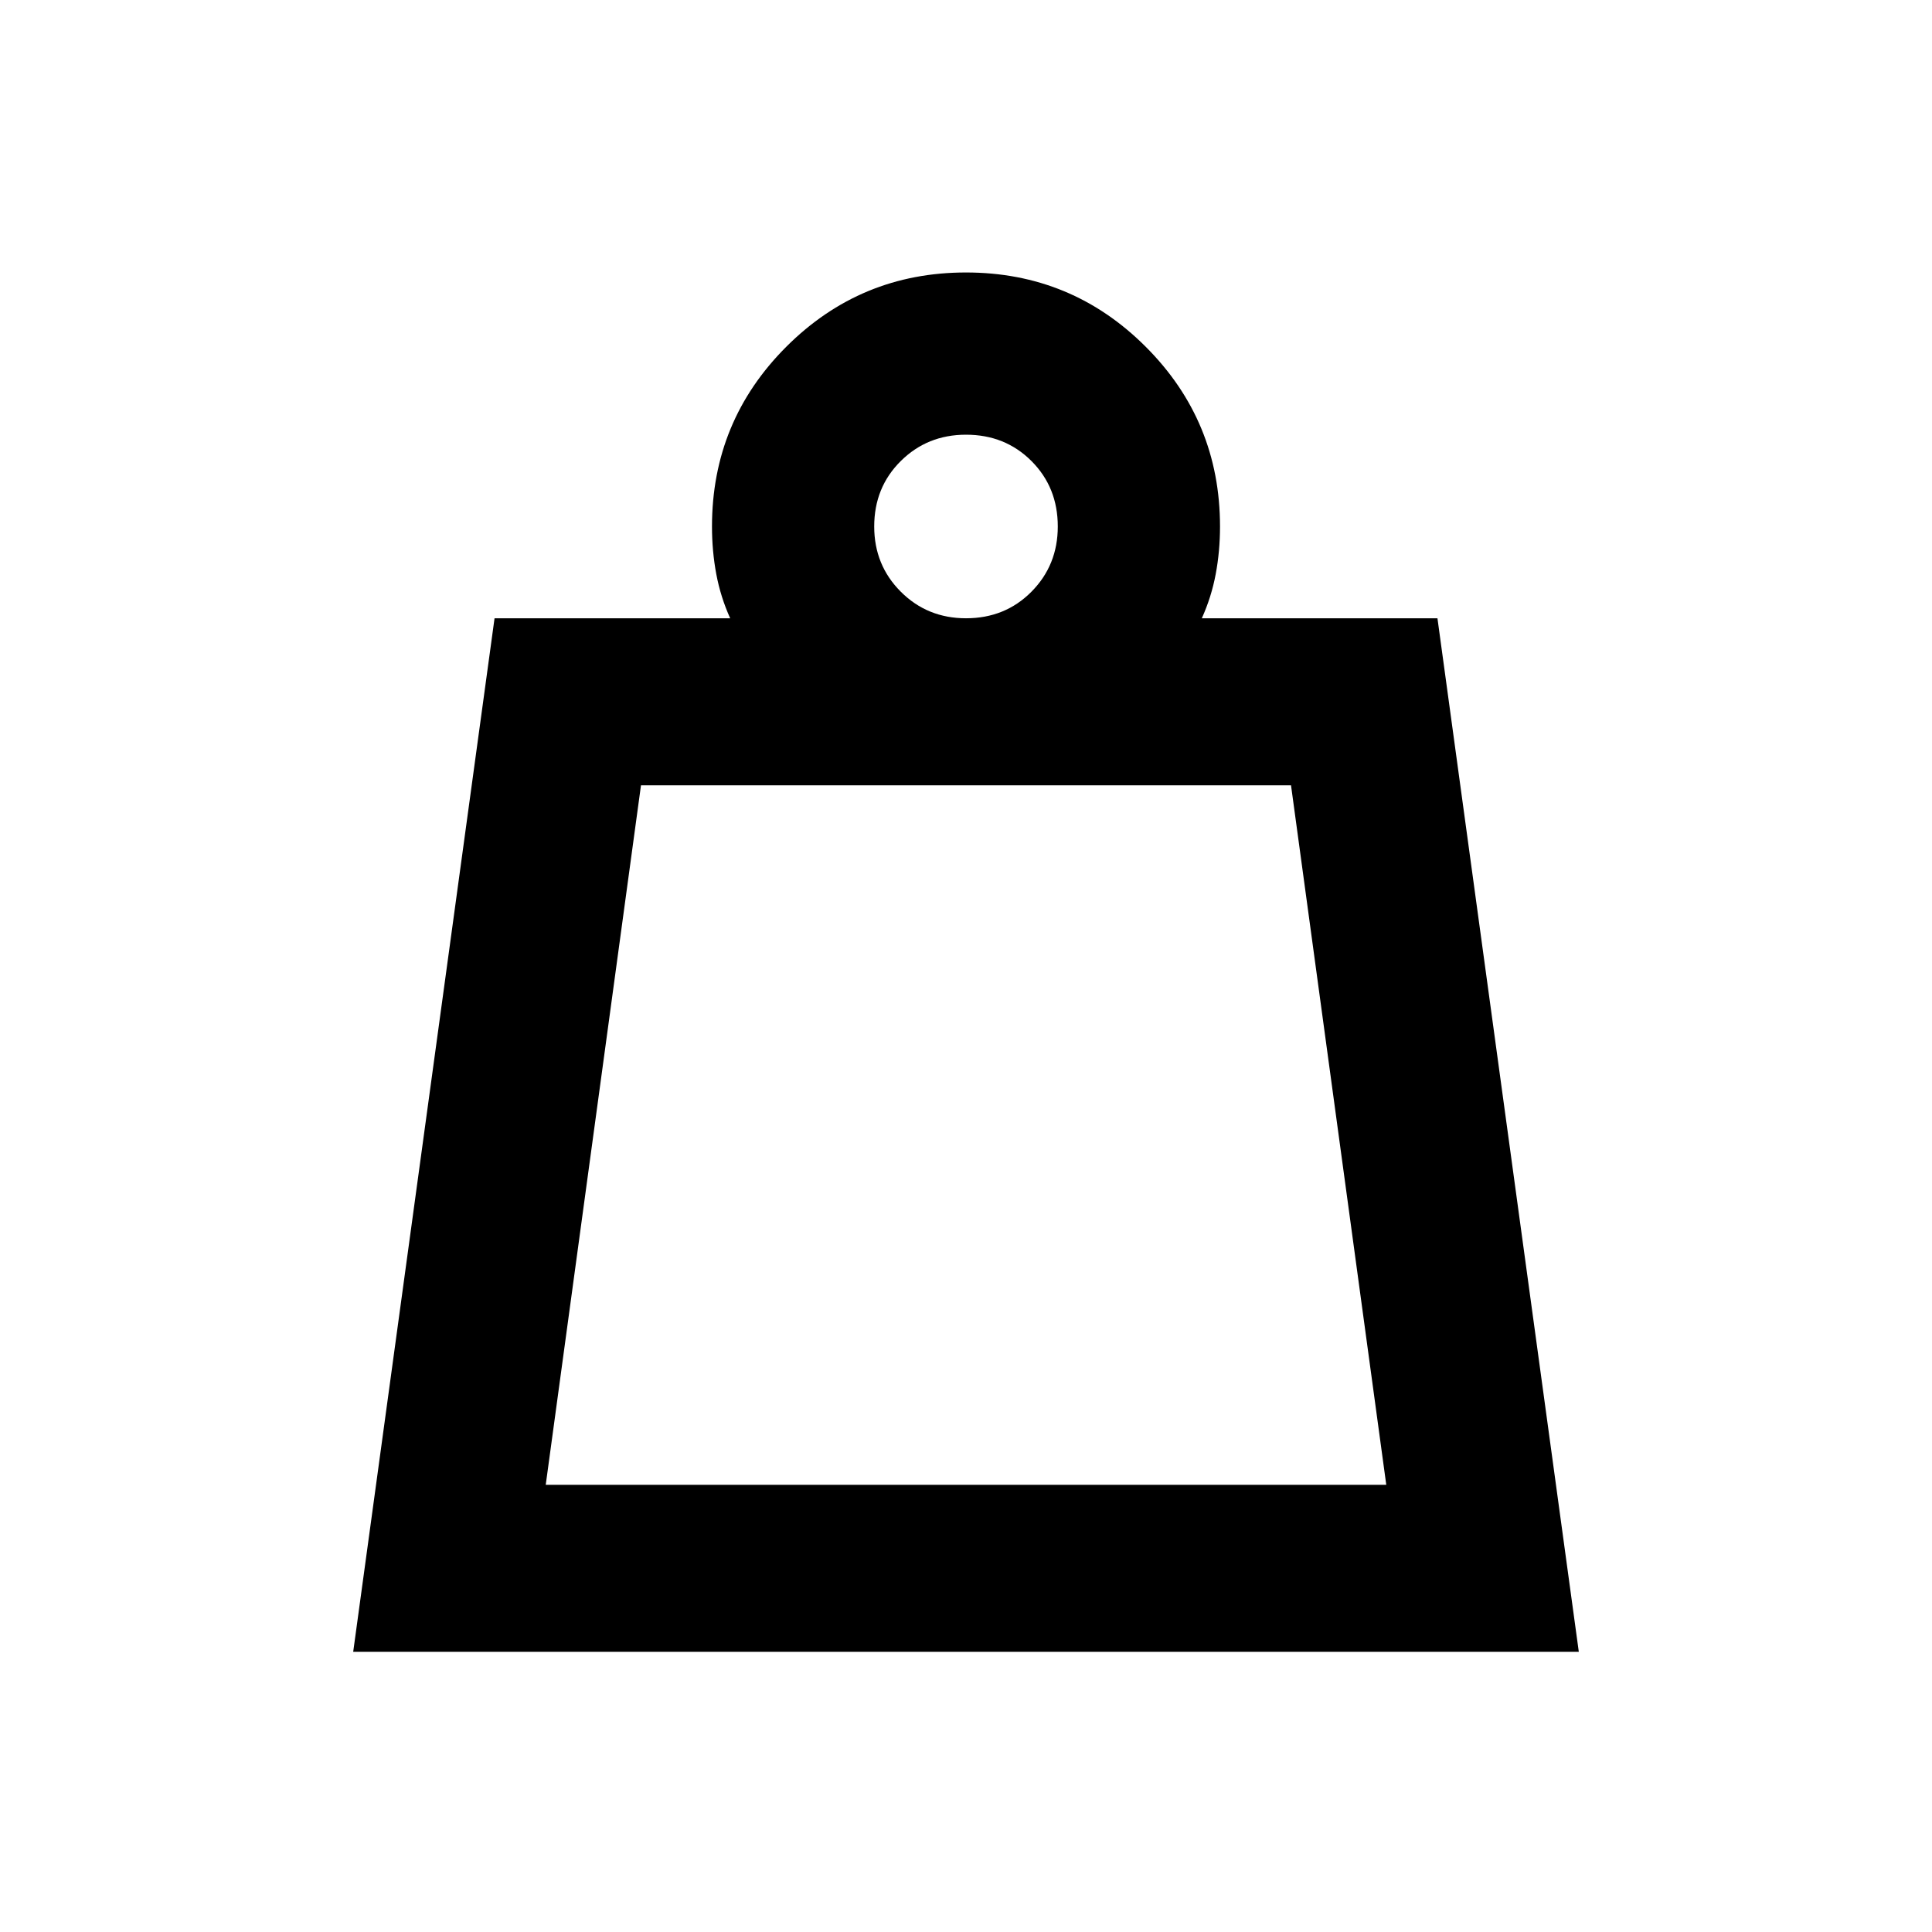 <svg xmlns="http://www.w3.org/2000/svg" height="20" viewBox="0 -960 960 960" width="20"><path d="M271.174-222.218h417.652L641.5-569.782h-323l-47.326 347.564ZM480-652.783q19.443 0 32.526-13.202 13.083-13.202 13.083-32.406 0-19.444-13.083-32.526Q499.443-744 480-744q-19.204 0-32.406 13.083-13.203 13.082-13.203 32.526 0 19.204 13.203 32.406 13.202 13.202 32.406 13.202ZM175.5-139.217l70.237-513.566h117.089q-4.761-10.521-6.902-21.924-2.142-11.402-2.142-23.684 0-52.392 36.914-89.305 36.913-36.913 89.304-36.913 52.391 0 89.304 36.913 36.914 36.913 36.914 89.305 0 12.282-2.142 23.684-2.141 11.403-6.902 21.924h117.089L784.5-139.217h-609Zm95.674-83.001h417.652-417.652Z"/></svg>